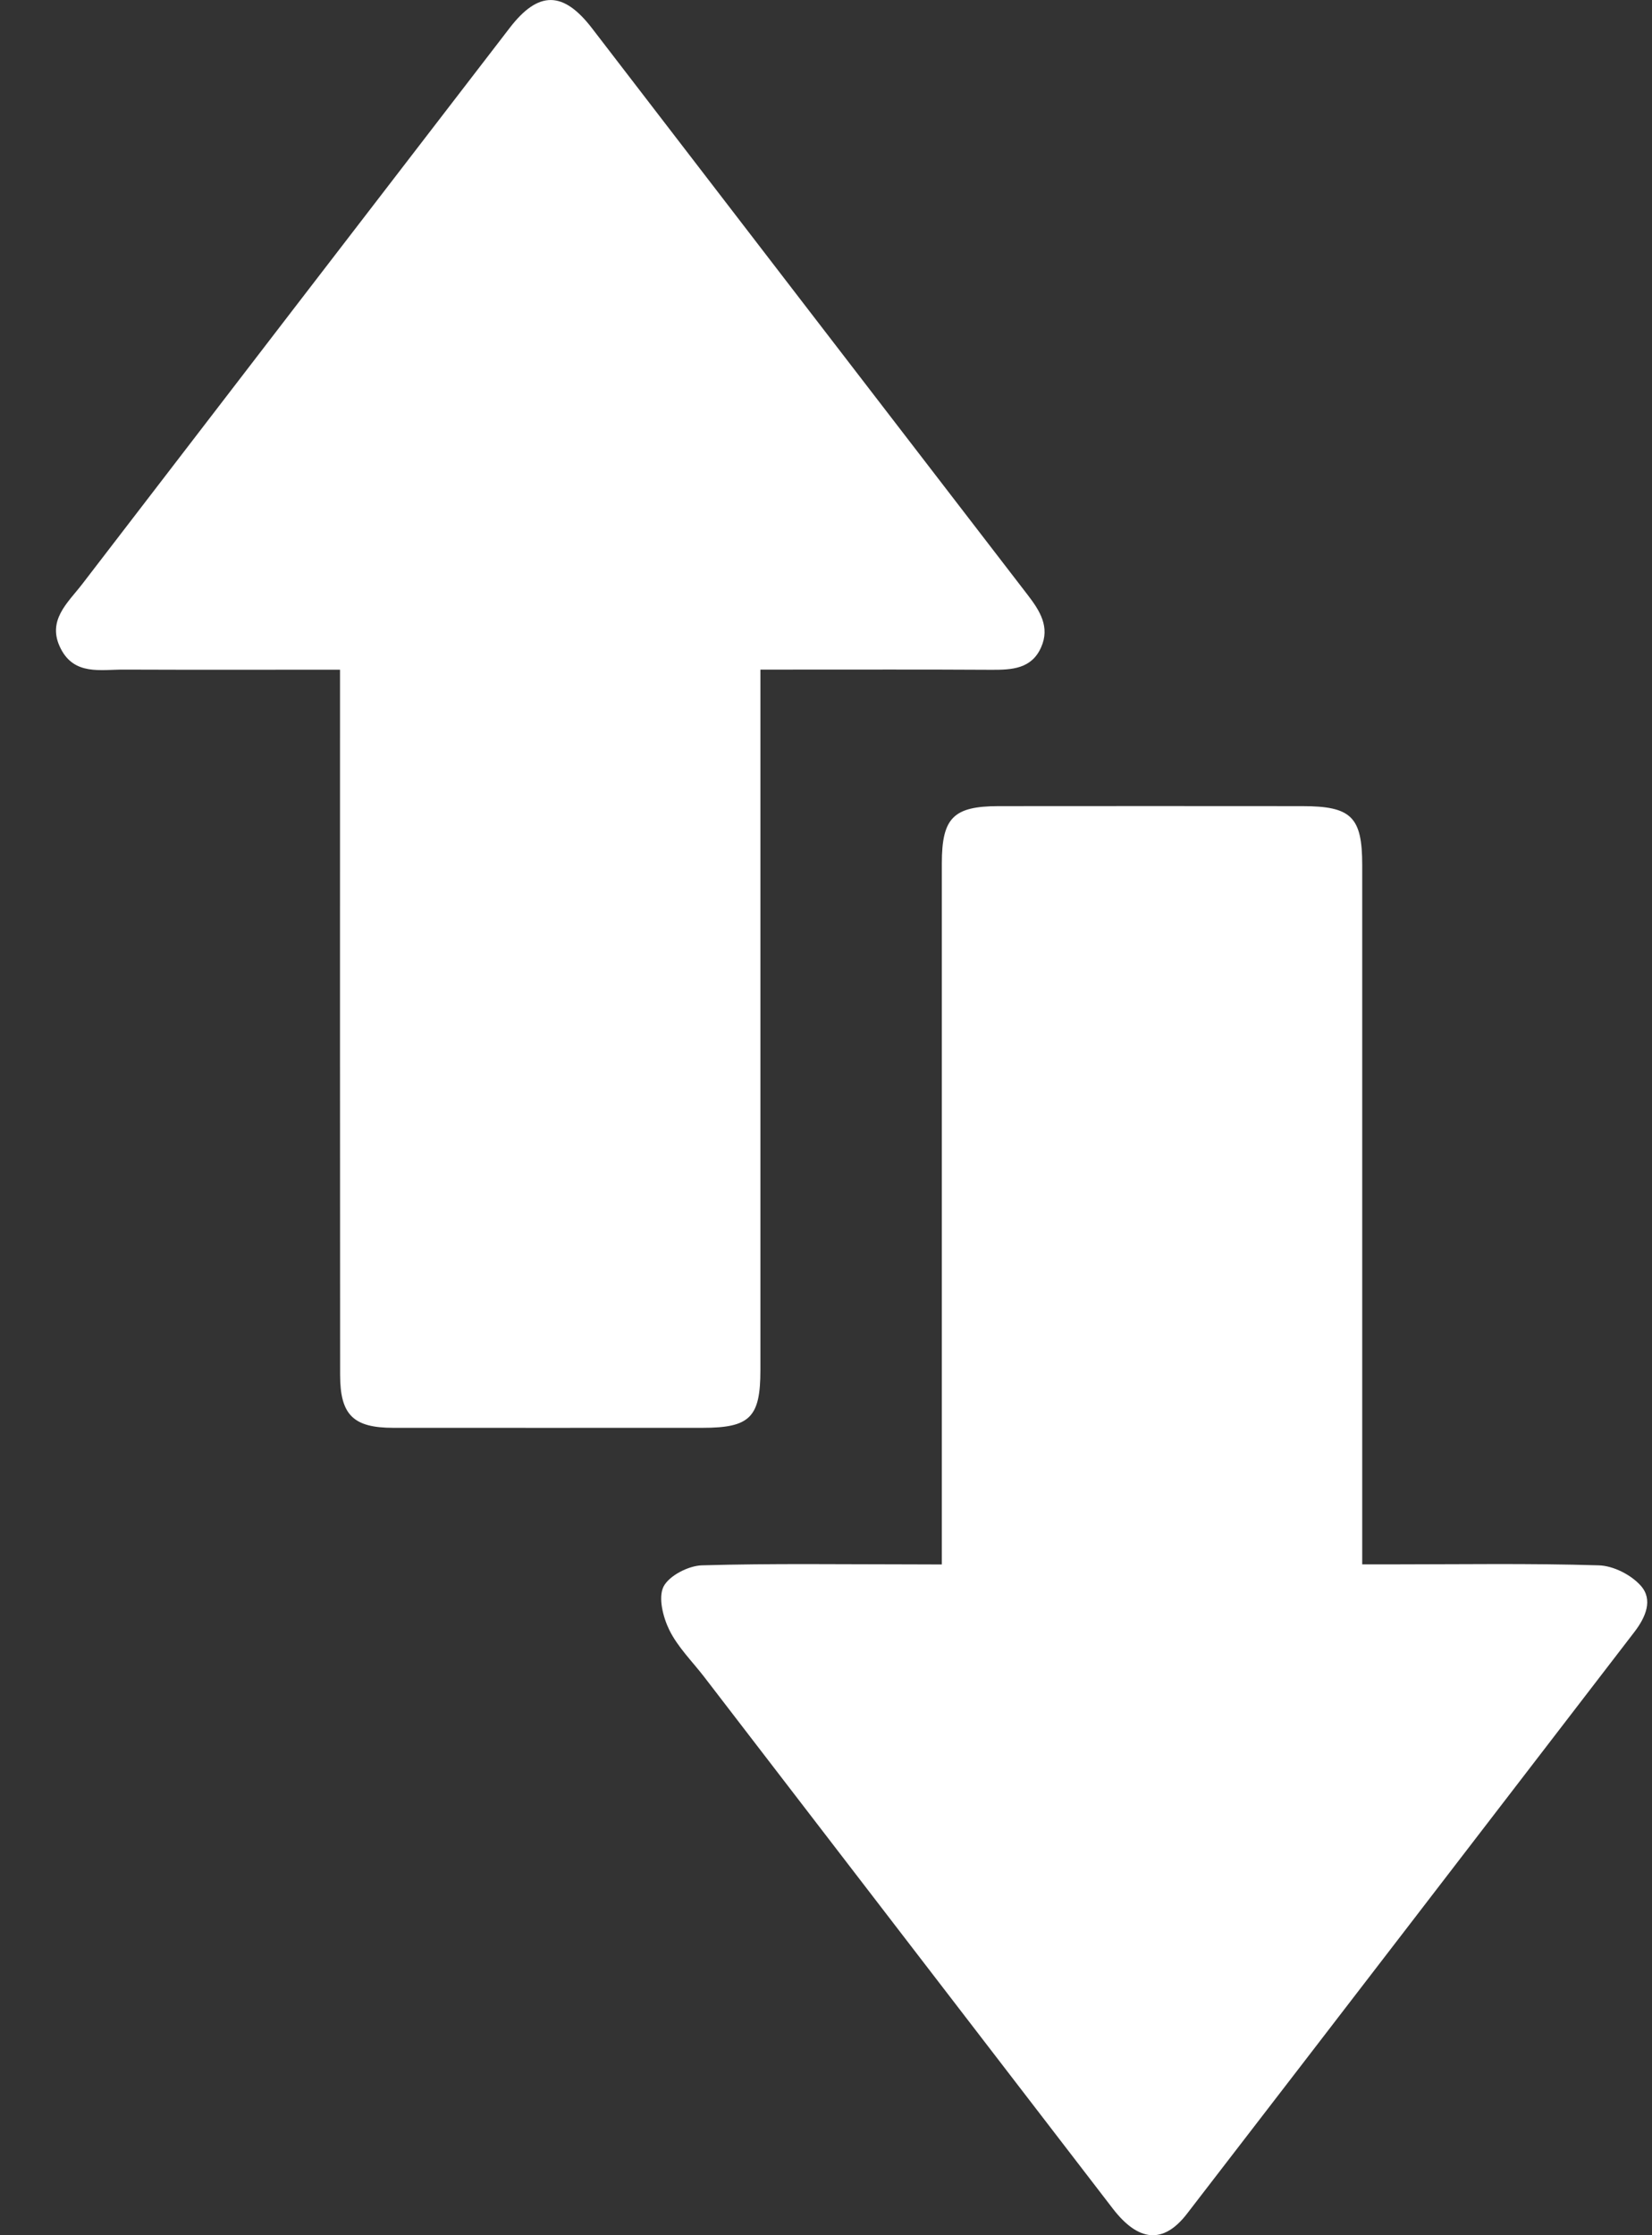 <svg width="17" height="23" viewBox="0 0 17 23" fill="none" xmlns="http://www.w3.org/2000/svg">
<rect x="0" y="0" width="17" height="23" fill="#333333" stroke="none"/>
<path d="M9.692 16.098C9.692 15.969 9.692 15.867 9.692 15.765C9.692 13.472 9.692 11.178 9.692 8.885C9.692 8.416 9.81 8.296 10.274 8.295C11.316 8.294 12.359 8.294 13.401 8.295C13.907 8.295 14.018 8.406 14.018 8.902C14.018 11.186 14.018 13.471 14.018 15.756C14.018 15.858 14.018 15.961 14.018 16.097C14.131 16.097 14.224 16.097 14.316 16.097C15.028 16.097 15.74 16.085 16.452 16.107C16.602 16.111 16.784 16.204 16.884 16.316C17.014 16.461 16.934 16.642 16.82 16.791C15.285 18.788 13.751 20.786 12.214 22.78C11.972 23.093 11.716 23.069 11.452 22.727C10.049 20.903 8.647 19.077 7.245 17.253C7.123 17.095 6.975 16.949 6.888 16.773C6.823 16.641 6.772 16.439 6.828 16.326C6.886 16.213 7.083 16.112 7.221 16.107C7.942 16.086 8.663 16.097 9.384 16.097C9.479 16.098 9.571 16.098 9.692 16.098Z" fill="white"/>
<path d="M3.499 6.891C2.73 6.891 2.002 6.893 1.274 6.89C1.036 6.889 0.767 6.951 0.626 6.676C0.476 6.386 0.698 6.203 0.847 6.009C2.312 4.1 3.779 2.193 5.246 0.286C5.541 -0.097 5.796 -0.095 6.093 0.292C7.586 2.234 9.078 4.177 10.572 6.117C10.7 6.283 10.808 6.451 10.713 6.662C10.615 6.883 10.412 6.893 10.204 6.892C9.518 6.888 8.831 6.89 8.144 6.89C8.05 6.89 7.957 6.89 7.825 6.89C7.825 7.017 7.825 7.117 7.825 7.217C7.825 9.511 7.825 11.805 7.825 14.098C7.825 14.586 7.717 14.692 7.228 14.692C6.168 14.692 5.108 14.693 4.048 14.692C3.635 14.692 3.5 14.559 3.5 14.147C3.498 11.844 3.499 9.542 3.499 7.239C3.499 7.138 3.499 7.035 3.499 6.891Z" fill="white"/>
</svg>
